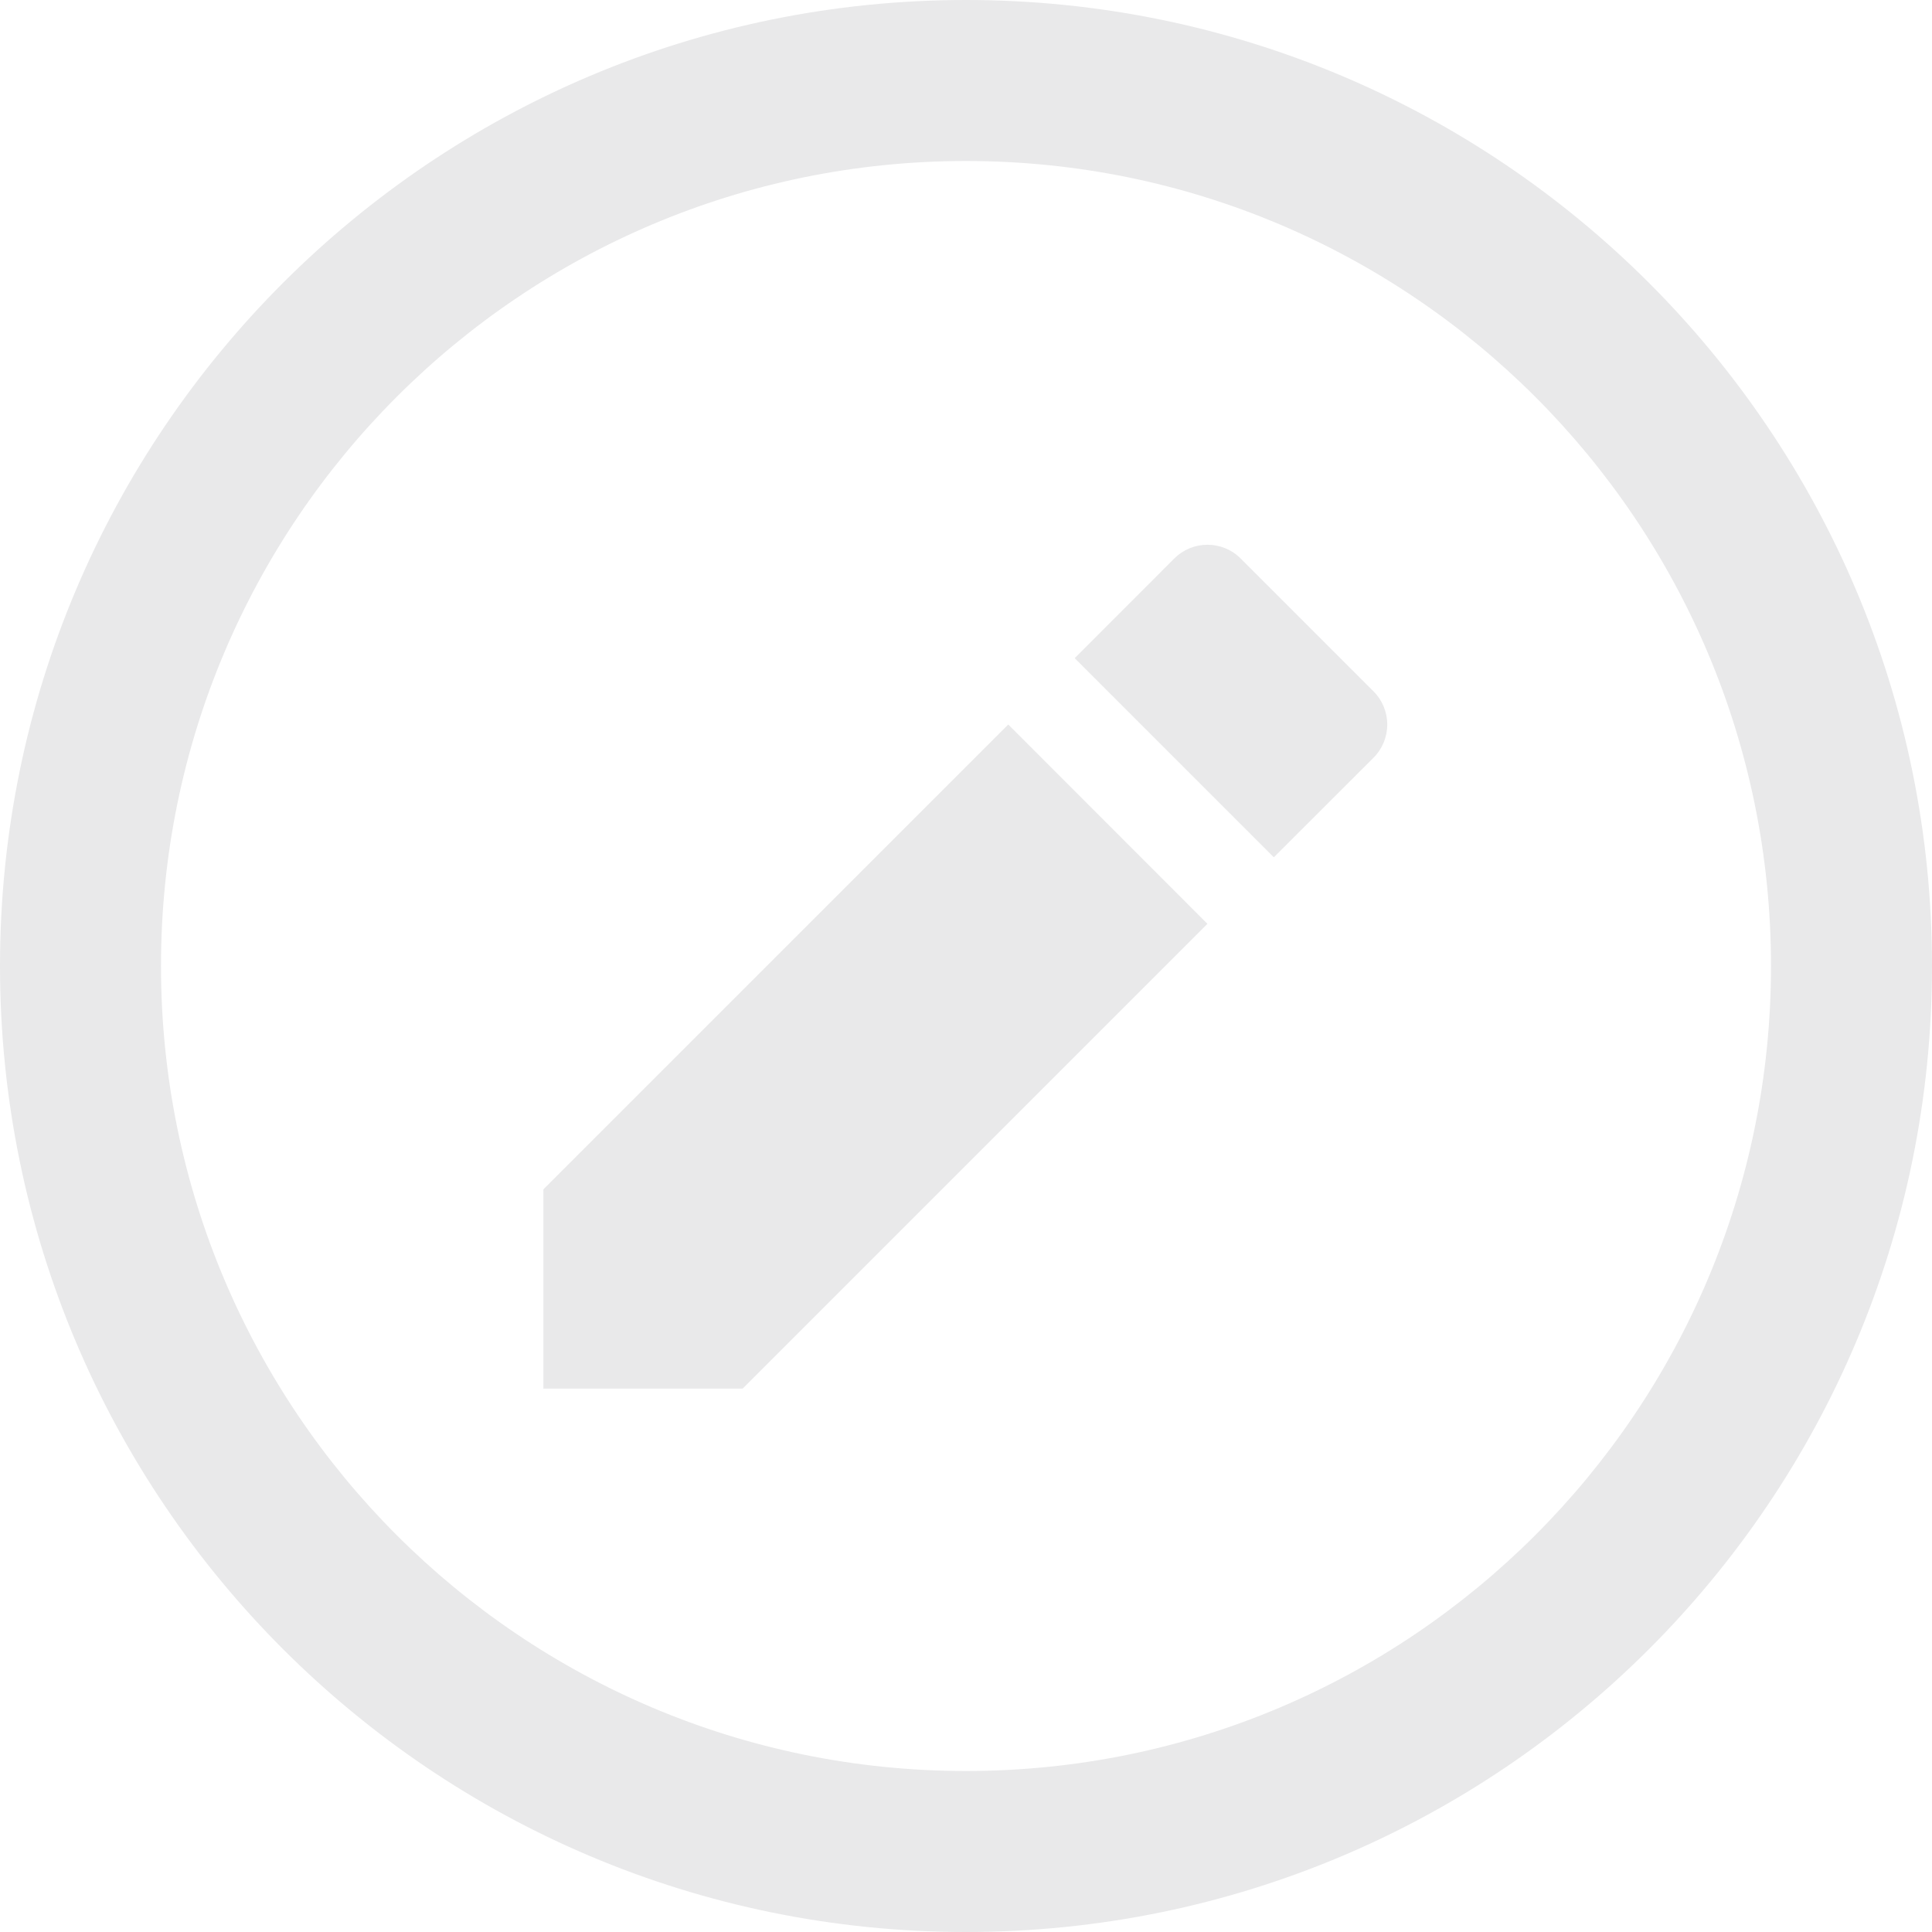<svg width="24" height="24" viewBox="0 0 24 24" fill="none" xmlns="http://www.w3.org/2000/svg">
<g opacity="1">
<path fill-rule="evenodd" clip-rule="evenodd" d="M24 12C24 5.373 18.627 0 12 0C5.373 0 0 5.373 0 12C0 18.627 5.373 24 12 24C18.627 24 24 18.627 24 12ZM2 12C2 6.477 6.477 2 12 2C17.523 2 22 6.477 22 12C22 17.523 17.523 22 12 22C6.477 22 2 17.523 2 12Z" fill="#E9E9EA"/>
</g>
<path opacity="1" d="M12.525 9L14.999 11.476L9.225 17.25H6.75V14.775L12.525 9ZM13.35 8.176L14.587 6.938C14.697 6.828 14.845 6.767 14.999 6.767C15.154 6.767 15.303 6.828 15.412 6.938L17.062 8.588C17.172 8.697 17.233 8.846 17.233 9C17.233 9.155 17.172 9.304 17.062 9.413L15.824 10.65L13.35 8.176Z" fill="#E9E9EA"/>
</svg>
